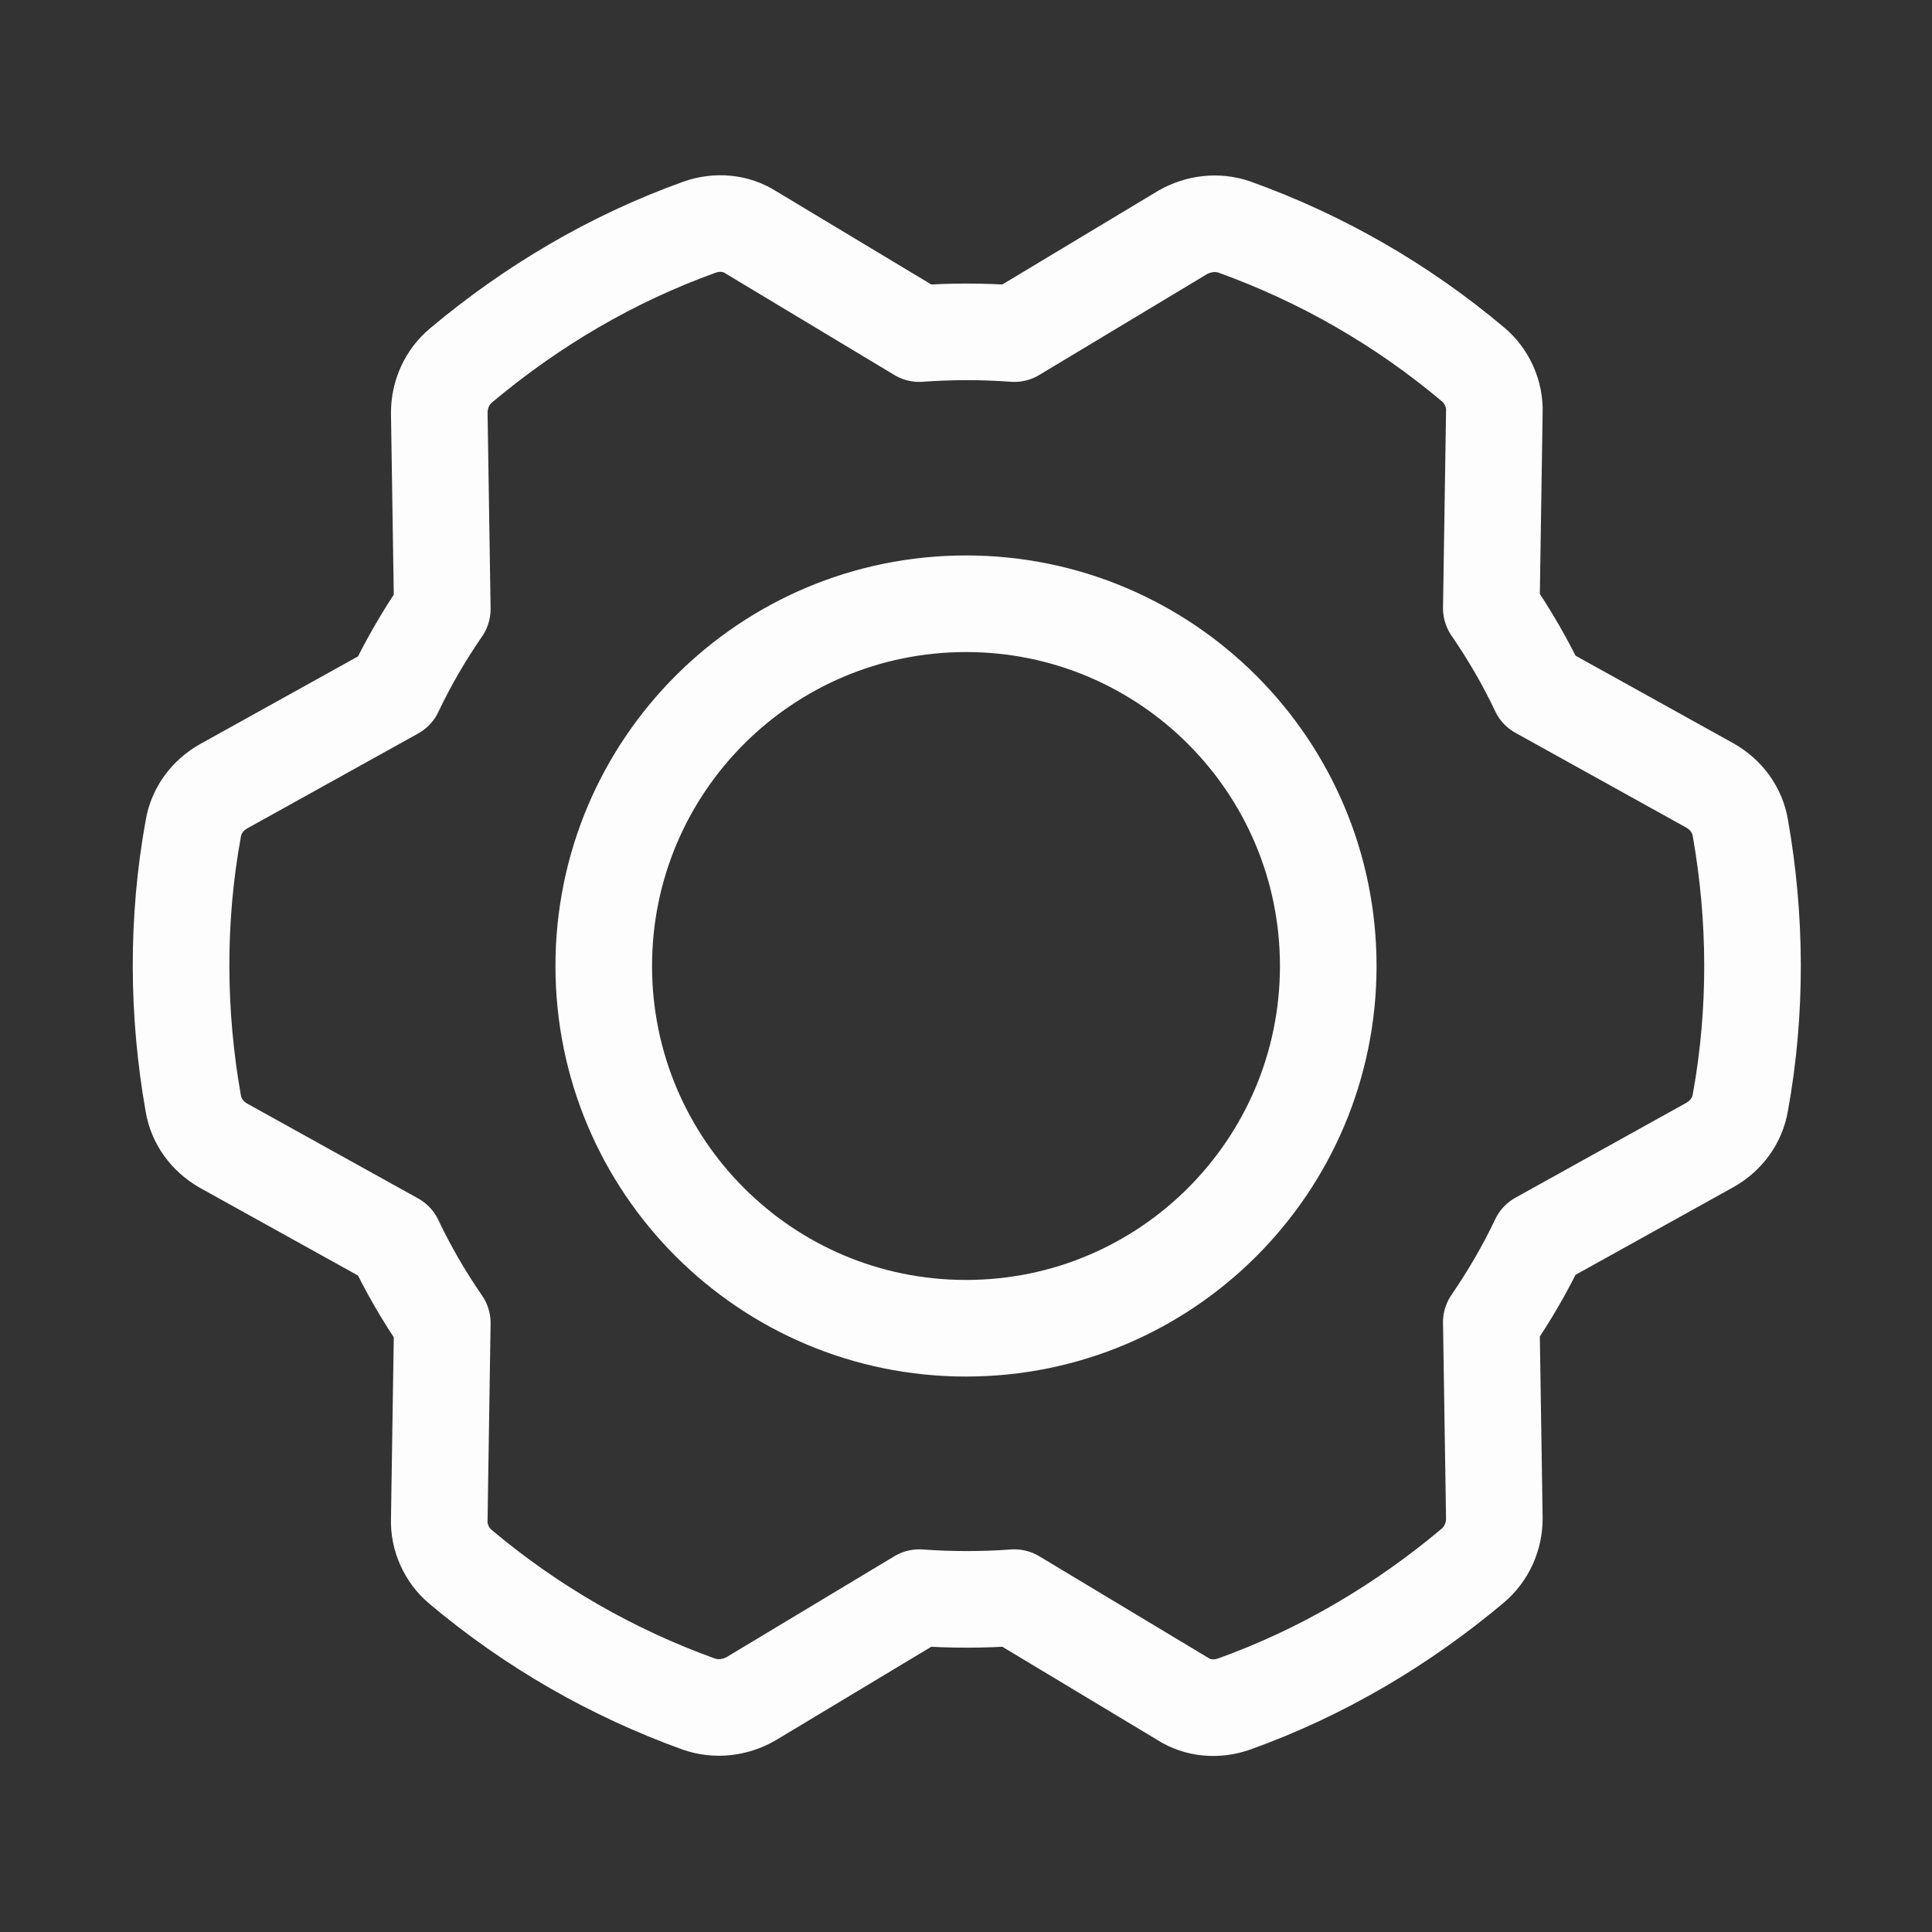 <svg width="30" height="30" viewBox="0 0 30 30" fill="none" xmlns="http://www.w3.org/2000/svg">
<rect x="0" y="0" width="30" height="30" fill="#333333" stroke="none"/>
<path d="M6.129 10.734C6.34 10.289 6.586 9.867 6.868 9.457L6.821 6.41C6.821 6.129 6.938 5.859 7.161 5.672C8.251 4.758 9.493 4.019 10.864 3.527C11.133 3.433 11.426 3.457 11.661 3.609L14.274 5.18C14.766 5.144 15.258 5.144 15.751 5.18L18.364 3.609C18.61 3.469 18.903 3.433 19.172 3.527C20.508 4.008 21.762 4.723 22.875 5.66C23.086 5.836 23.215 6.117 23.204 6.398L23.157 9.445C23.438 9.855 23.684 10.277 23.895 10.723L26.555 12.199C26.801 12.34 26.977 12.574 27.024 12.855C27.27 14.25 27.282 15.703 27.024 17.121C26.977 17.402 26.801 17.637 26.555 17.777L23.895 19.254C23.684 19.699 23.438 20.121 23.157 20.531L23.204 23.578C23.204 23.859 23.086 24.129 22.864 24.316C21.774 25.23 20.532 25.969 19.161 26.461C18.891 26.555 18.598 26.531 18.364 26.379L15.751 24.808C15.258 24.844 14.766 24.844 14.274 24.808L11.661 26.379C11.415 26.519 11.122 26.555 10.852 26.461C9.516 25.98 8.262 25.265 7.149 24.328C6.938 24.152 6.809 23.871 6.821 23.59L6.868 20.543C6.586 20.133 6.34 19.711 6.129 19.265L3.469 17.789C3.223 17.648 3.047 17.414 3.001 17.133C2.754 15.738 2.743 14.285 3.001 12.867C3.047 12.586 3.223 12.351 3.469 12.211L6.129 10.734Z" stroke="#FDFDFD" stroke-width="1.5" stroke-miterlimit="10" stroke-linecap="round" stroke-linejoin="round"/>
<path d="M15 20.625C18.107 20.625 20.625 18.107 20.625 15C20.625 11.893 18.107 9.375 15 9.375C11.893 9.375 9.375 11.893 9.375 15C9.375 18.107 11.893 20.625 15 20.625Z" stroke="#FDFDFD" stroke-width="1.5" stroke-miterlimit="10" stroke-linecap="round" stroke-linejoin="round"/>
</svg>
